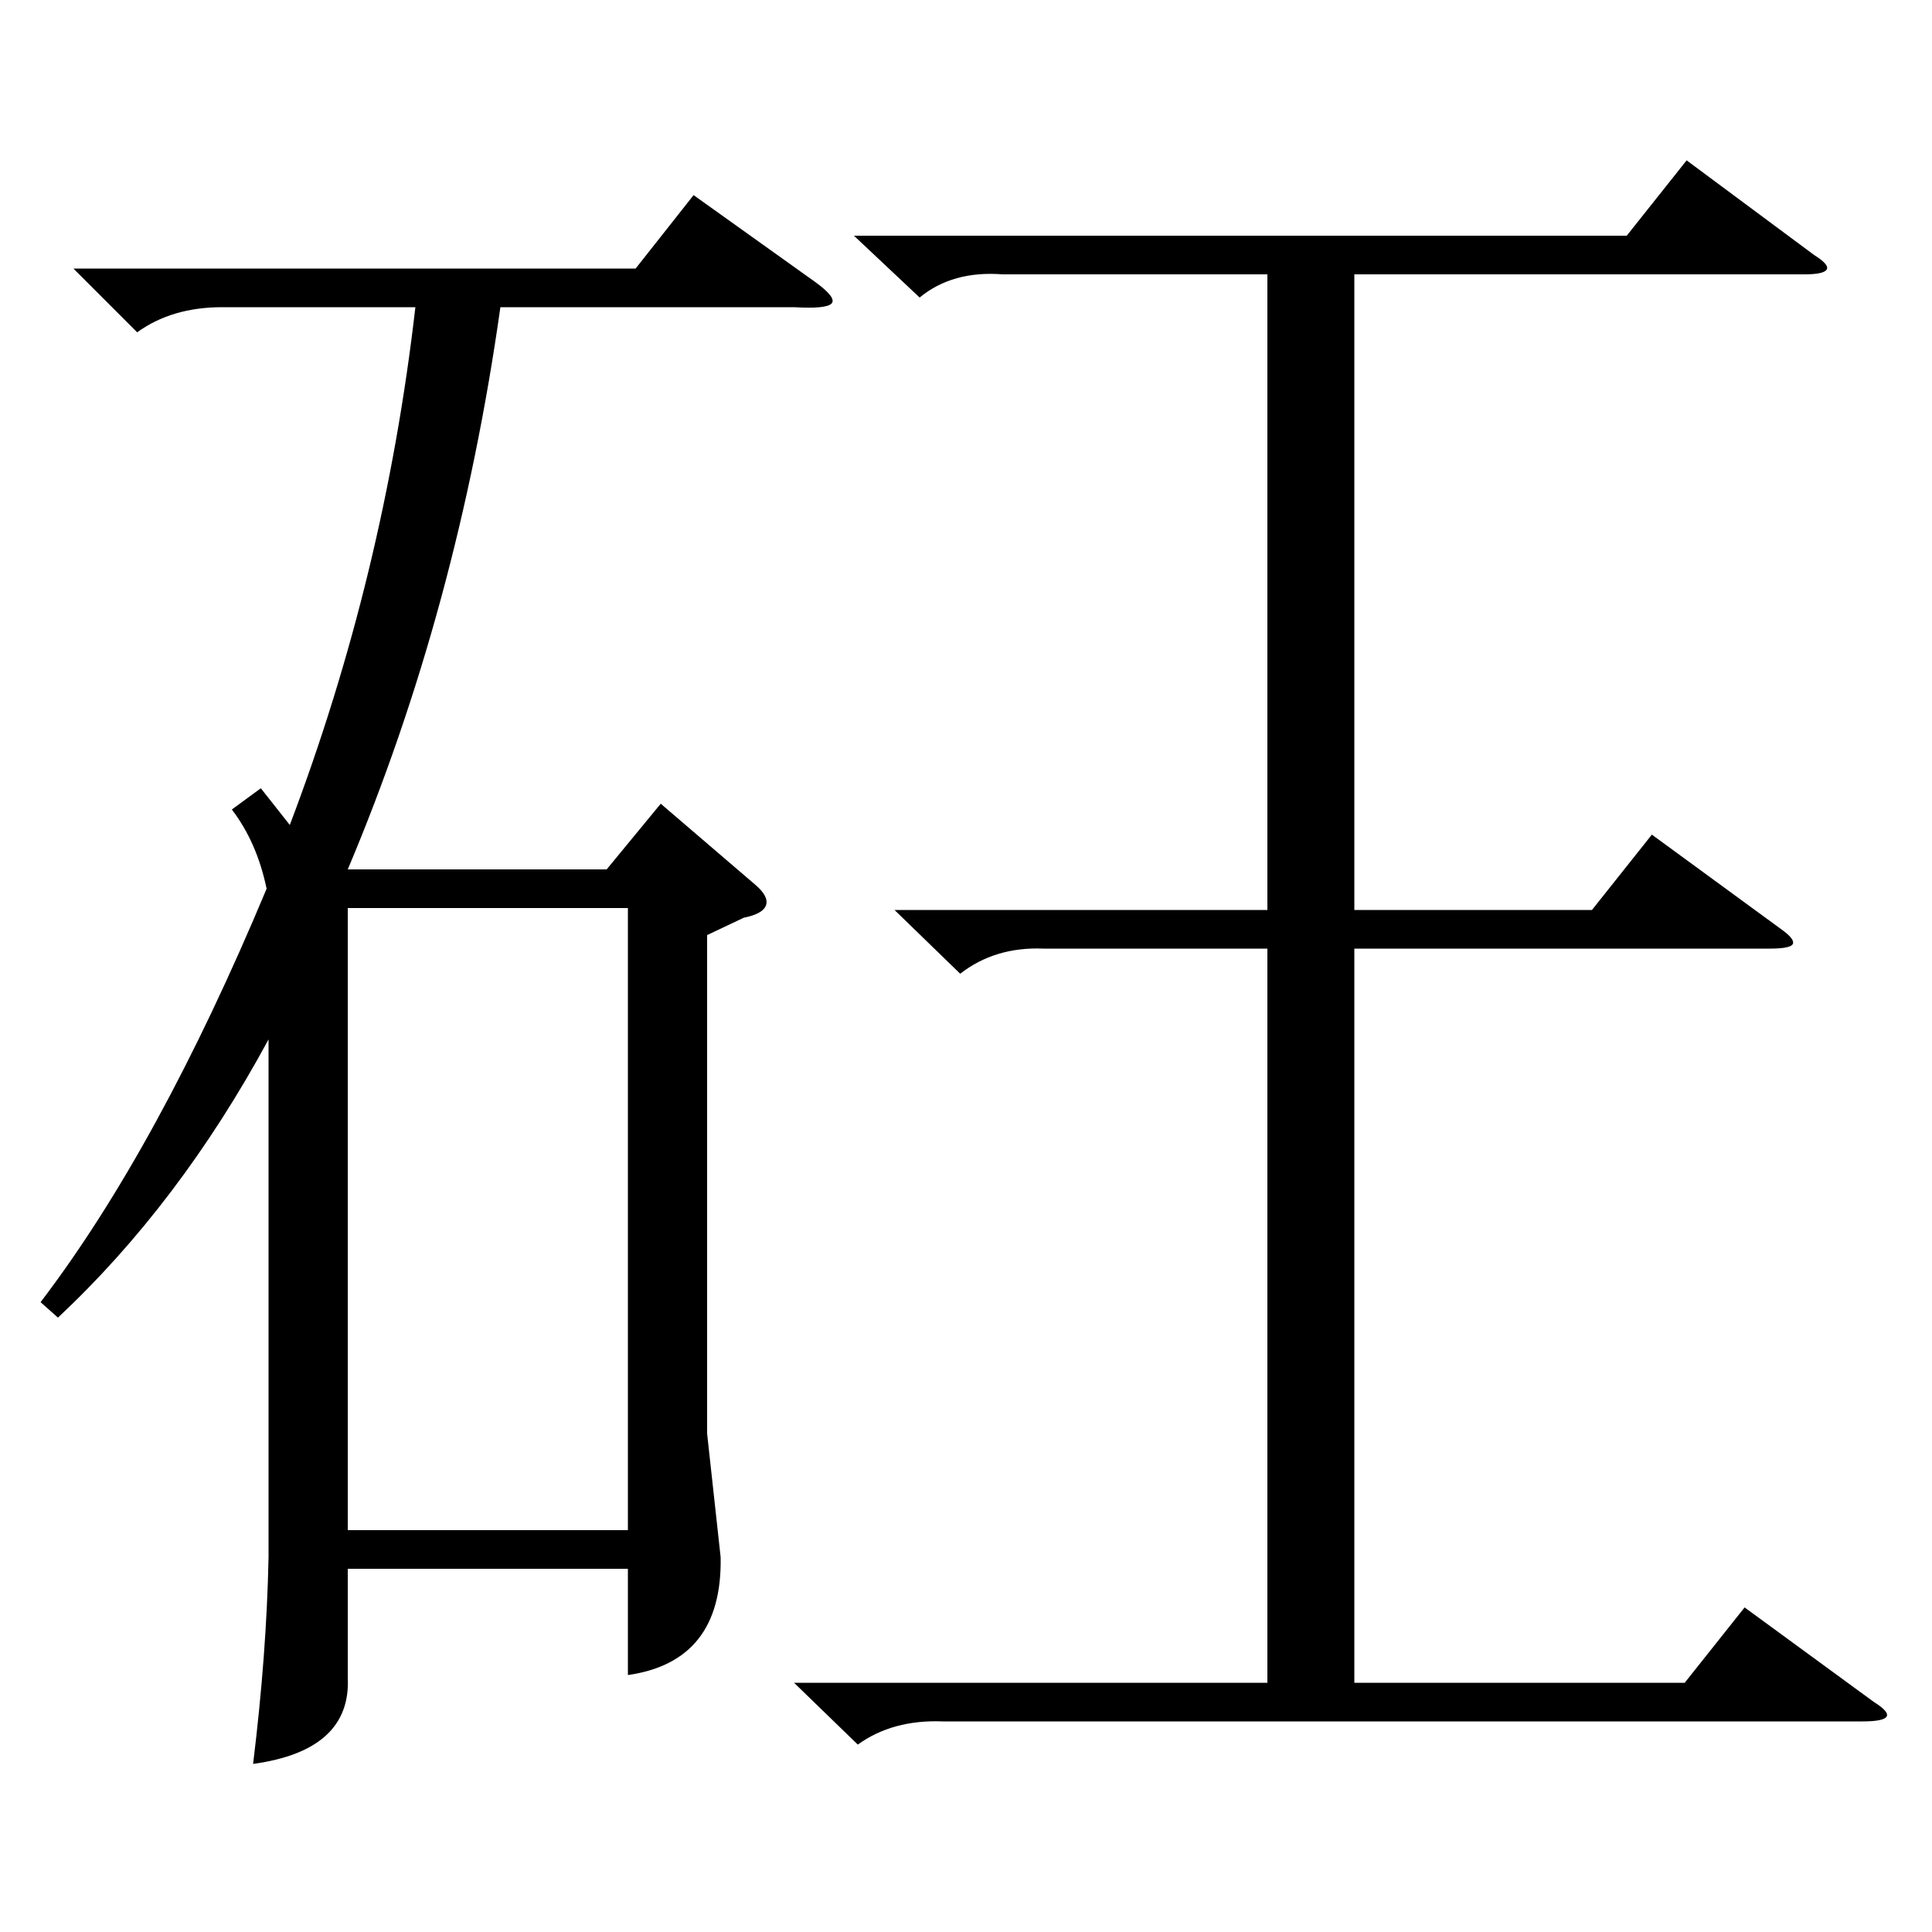 <?xml version="1.0" standalone="no"?>
<!DOCTYPE svg PUBLIC "-//W3C//DTD SVG 1.1//EN" "http://www.w3.org/Graphics/SVG/1.1/DTD/svg11.dtd" >
<svg xmlns="http://www.w3.org/2000/svg" xmlns:xlink="http://www.w3.org/1999/xlink" version="1.1" viewBox="0 -150 1000 1000">
  <g transform="matrix(1 0 0 -1 0 850)">
   <path fill="currentColor"
d="M180 208h145v322h-145v-322zM38 861h291l30 38l63 -45q11 -8 8.5 -11t-19.5 -2h-152q-22 -156 -79 -291h134l28 34l49 -42q7 -6 5.5 -10.5t-11.5 -6.5l-19 -9v-258l7 -64q1 -54 -48 -61v55h-145v-56q2 -38 -49 -45q7 57 8 107v268q-46 -85 -109 -144l-9 8q61 80 117 214
q-5 24 -18 41l15 11l15 -19q49 129 65 268h-100q-26 0 -44 -13zM463 529h193v329h-137q-26 2 -43 -12l-34 32h400l31 39l66 -49q8 -5 6.5 -7.5t-11.5 -2.5h-233v-329h123l31 39l67 -49q7 -5 6 -7.5t-12 -2.5h-215v-380h171l31 39l67 -49q8 -5 6.5 -7.5t-12.5 -2.5h-476
q-26 1 -44 -12l-33 32h245v380h-116q-25 1 -43 -13z" />
  </g>

</svg>
